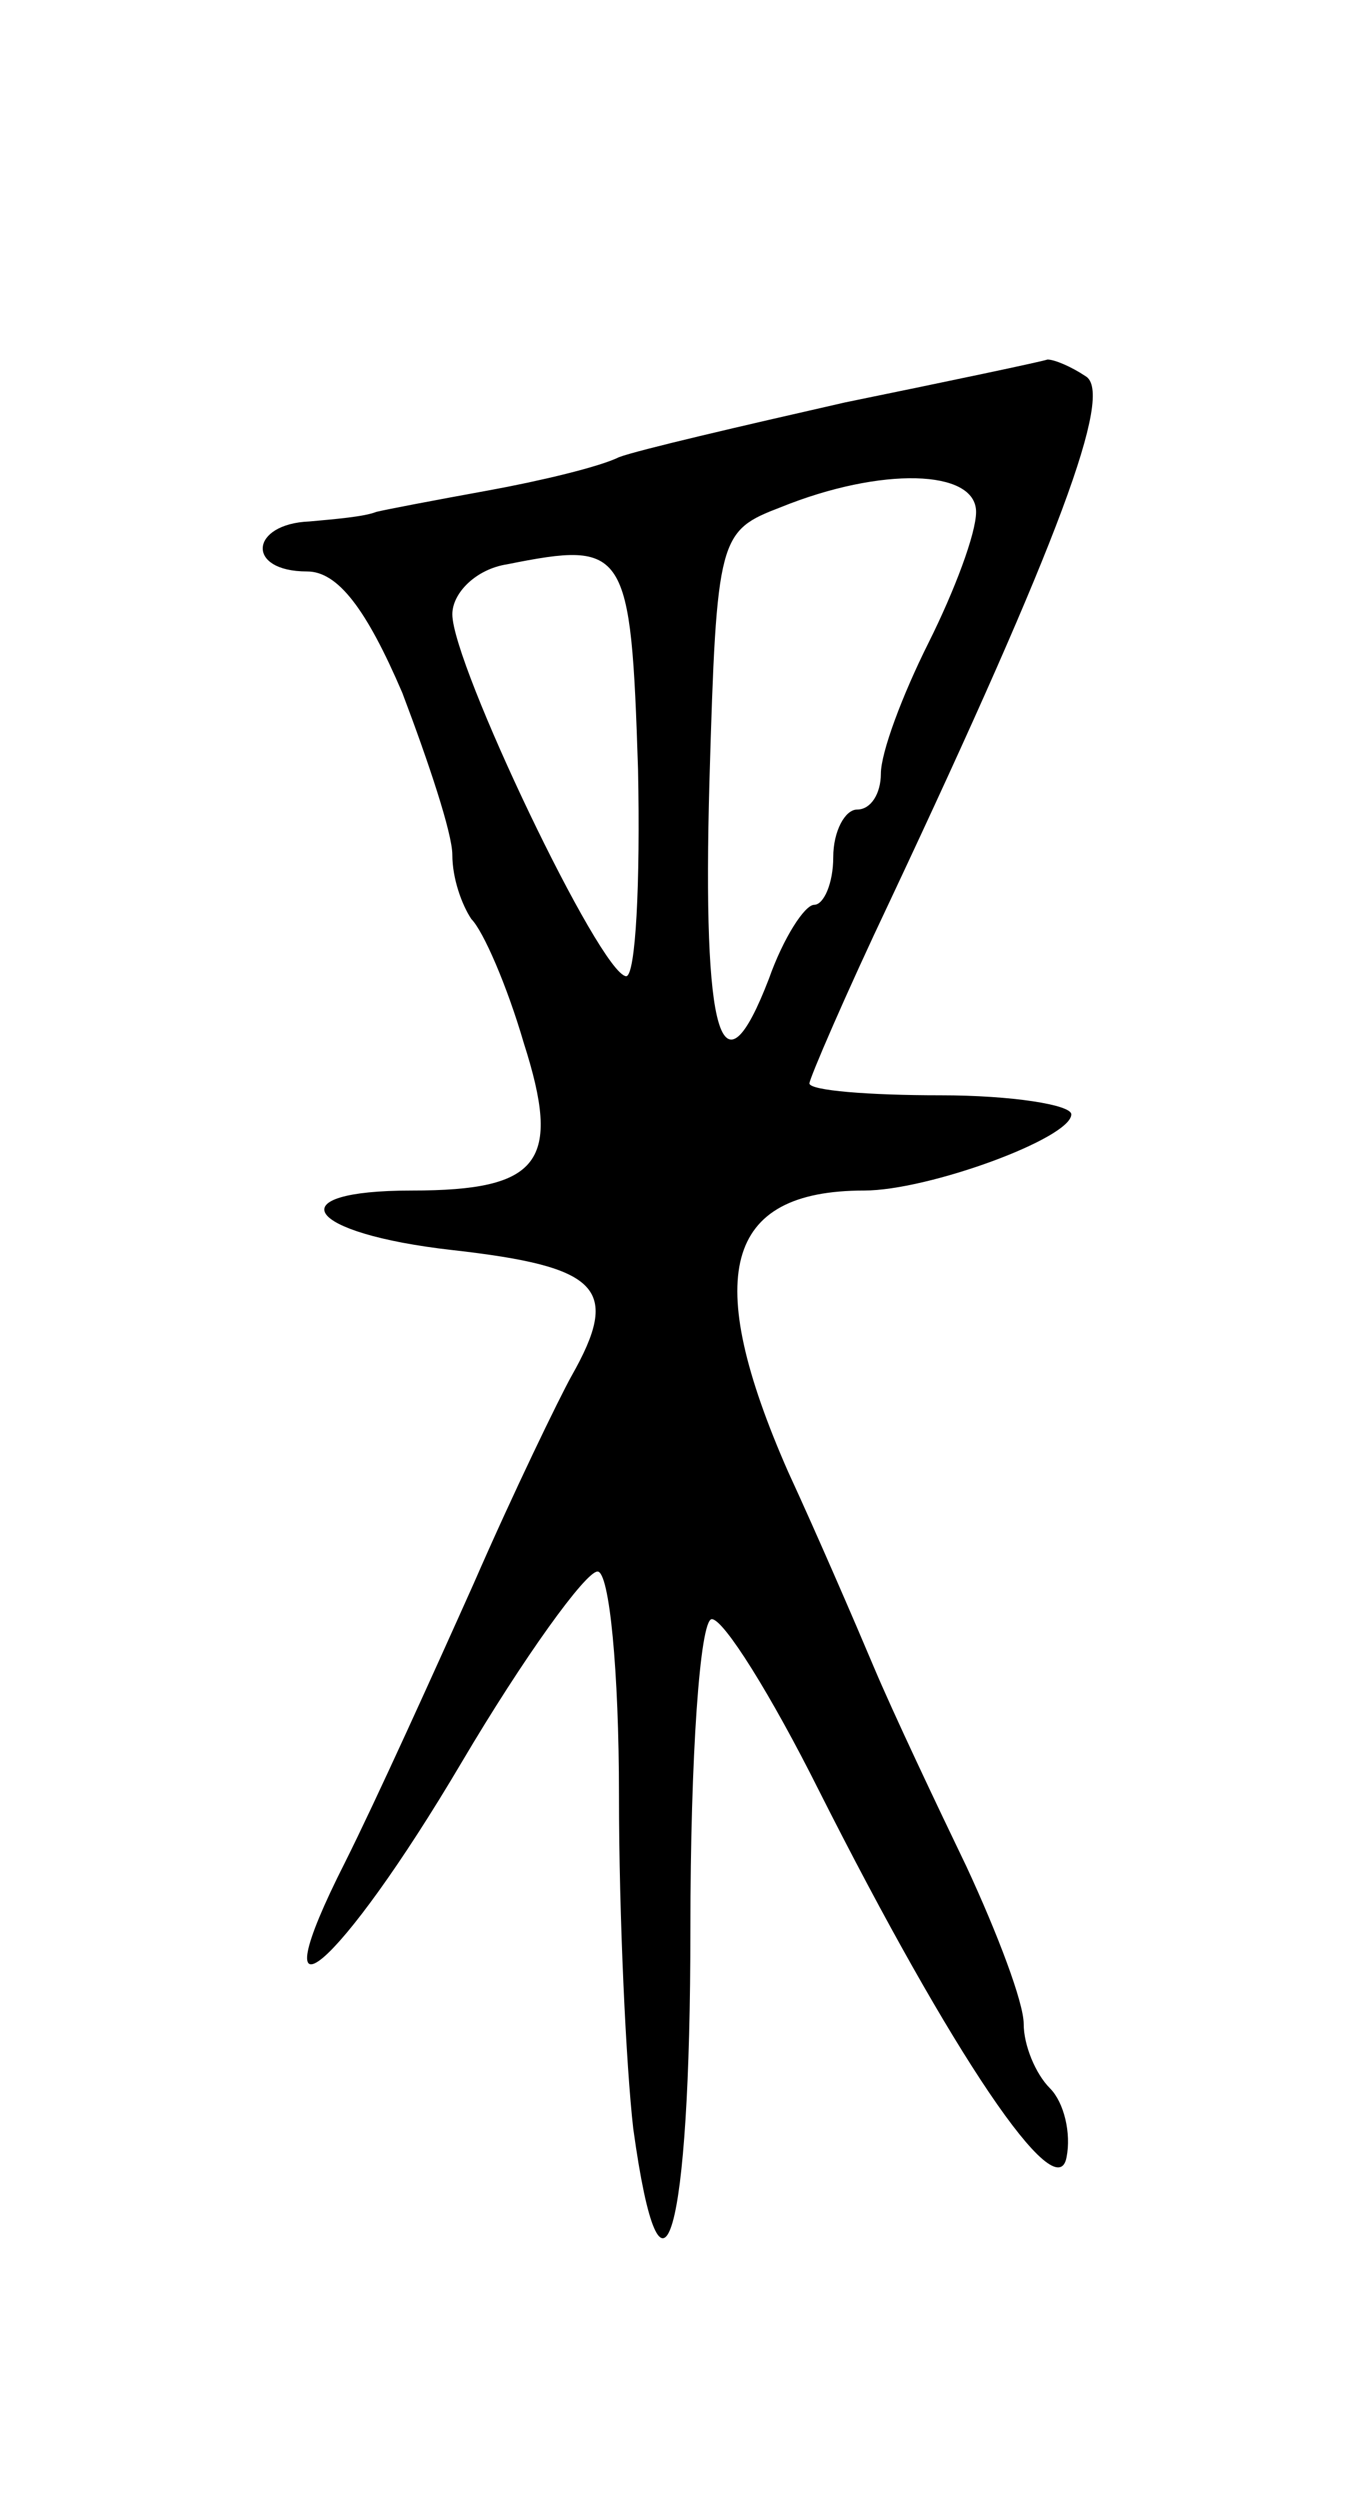 <svg version="1.0" xmlns="http://www.w3.org/2000/svg"
 width="57pt" height="105pt" viewBox="0 0 57 105"
 preserveAspectRatio="xMidYMid meet">
<g transform="translate(0,105) scale(0.1,-0.1)"
fill="#000000" stroke="none">
<path d="M355 881 c-44 -10 -87 -20 -95 -23 -8 -4 -33 -10 -55 -14 -22 -4 -43
-8 -47 -9 -5 -2 -17 -3 -28 -4 -25 -1 -27 -21 -1 -21 13 0 25 -16 40 -51 11
-29 21 -59 21 -68 0 -10 4 -21 8 -27 5 -5 15 -28 22 -52 16 -50 7 -62 -47 -62
-57 0 -45 -18 17 -25 62 -7 71 -16 50 -53 -5 -9 -24 -48 -41 -87 -17 -38 -41
-91 -54 -117 -38 -75 -3 -46 49 42 26 44 52 80 57 80 5 0 9 -42 9 -94 0 -51 3
-114 6 -140 12 -87 24 -46 24 84 0 72 4 130 9 130 5 0 25 -32 45 -72 56 -111
100 -176 104 -154 2 10 -1 23 -7 29 -6 6 -11 18 -11 27 0 9 -11 38 -24 66 -13
27 -31 65 -39 84 -8 19 -24 56 -36 82 -36 82 -27 118 32 118 27 0 87 22 87 32
0 4 -25 8 -55 8 -30 0 -55 2 -55 5 0 2 15 37 34 77 71 151 94 213 82 220 -6 4
-13 7 -16 7 -3 -1 -41 -9 -85 -18z m55 -46 c0 -9 -9 -33 -20 -55 -11 -22 -20
-46 -20 -55 0 -8 -4 -15 -10 -15 -5 0 -10 -9 -10 -20 0 -11 -4 -20 -8 -20 -4
0 -13 -14 -19 -31 -20 -52 -28 -25 -25 83 3 103 4 105 30 115 42 17 82 16 82
-2z m-142 -108 c1 -48 -1 -87 -5 -87 -11 1 -73 131 -73 152 0 9 10 19 23 21
50 10 52 7 55 -86z"/>
</g>
</svg>
